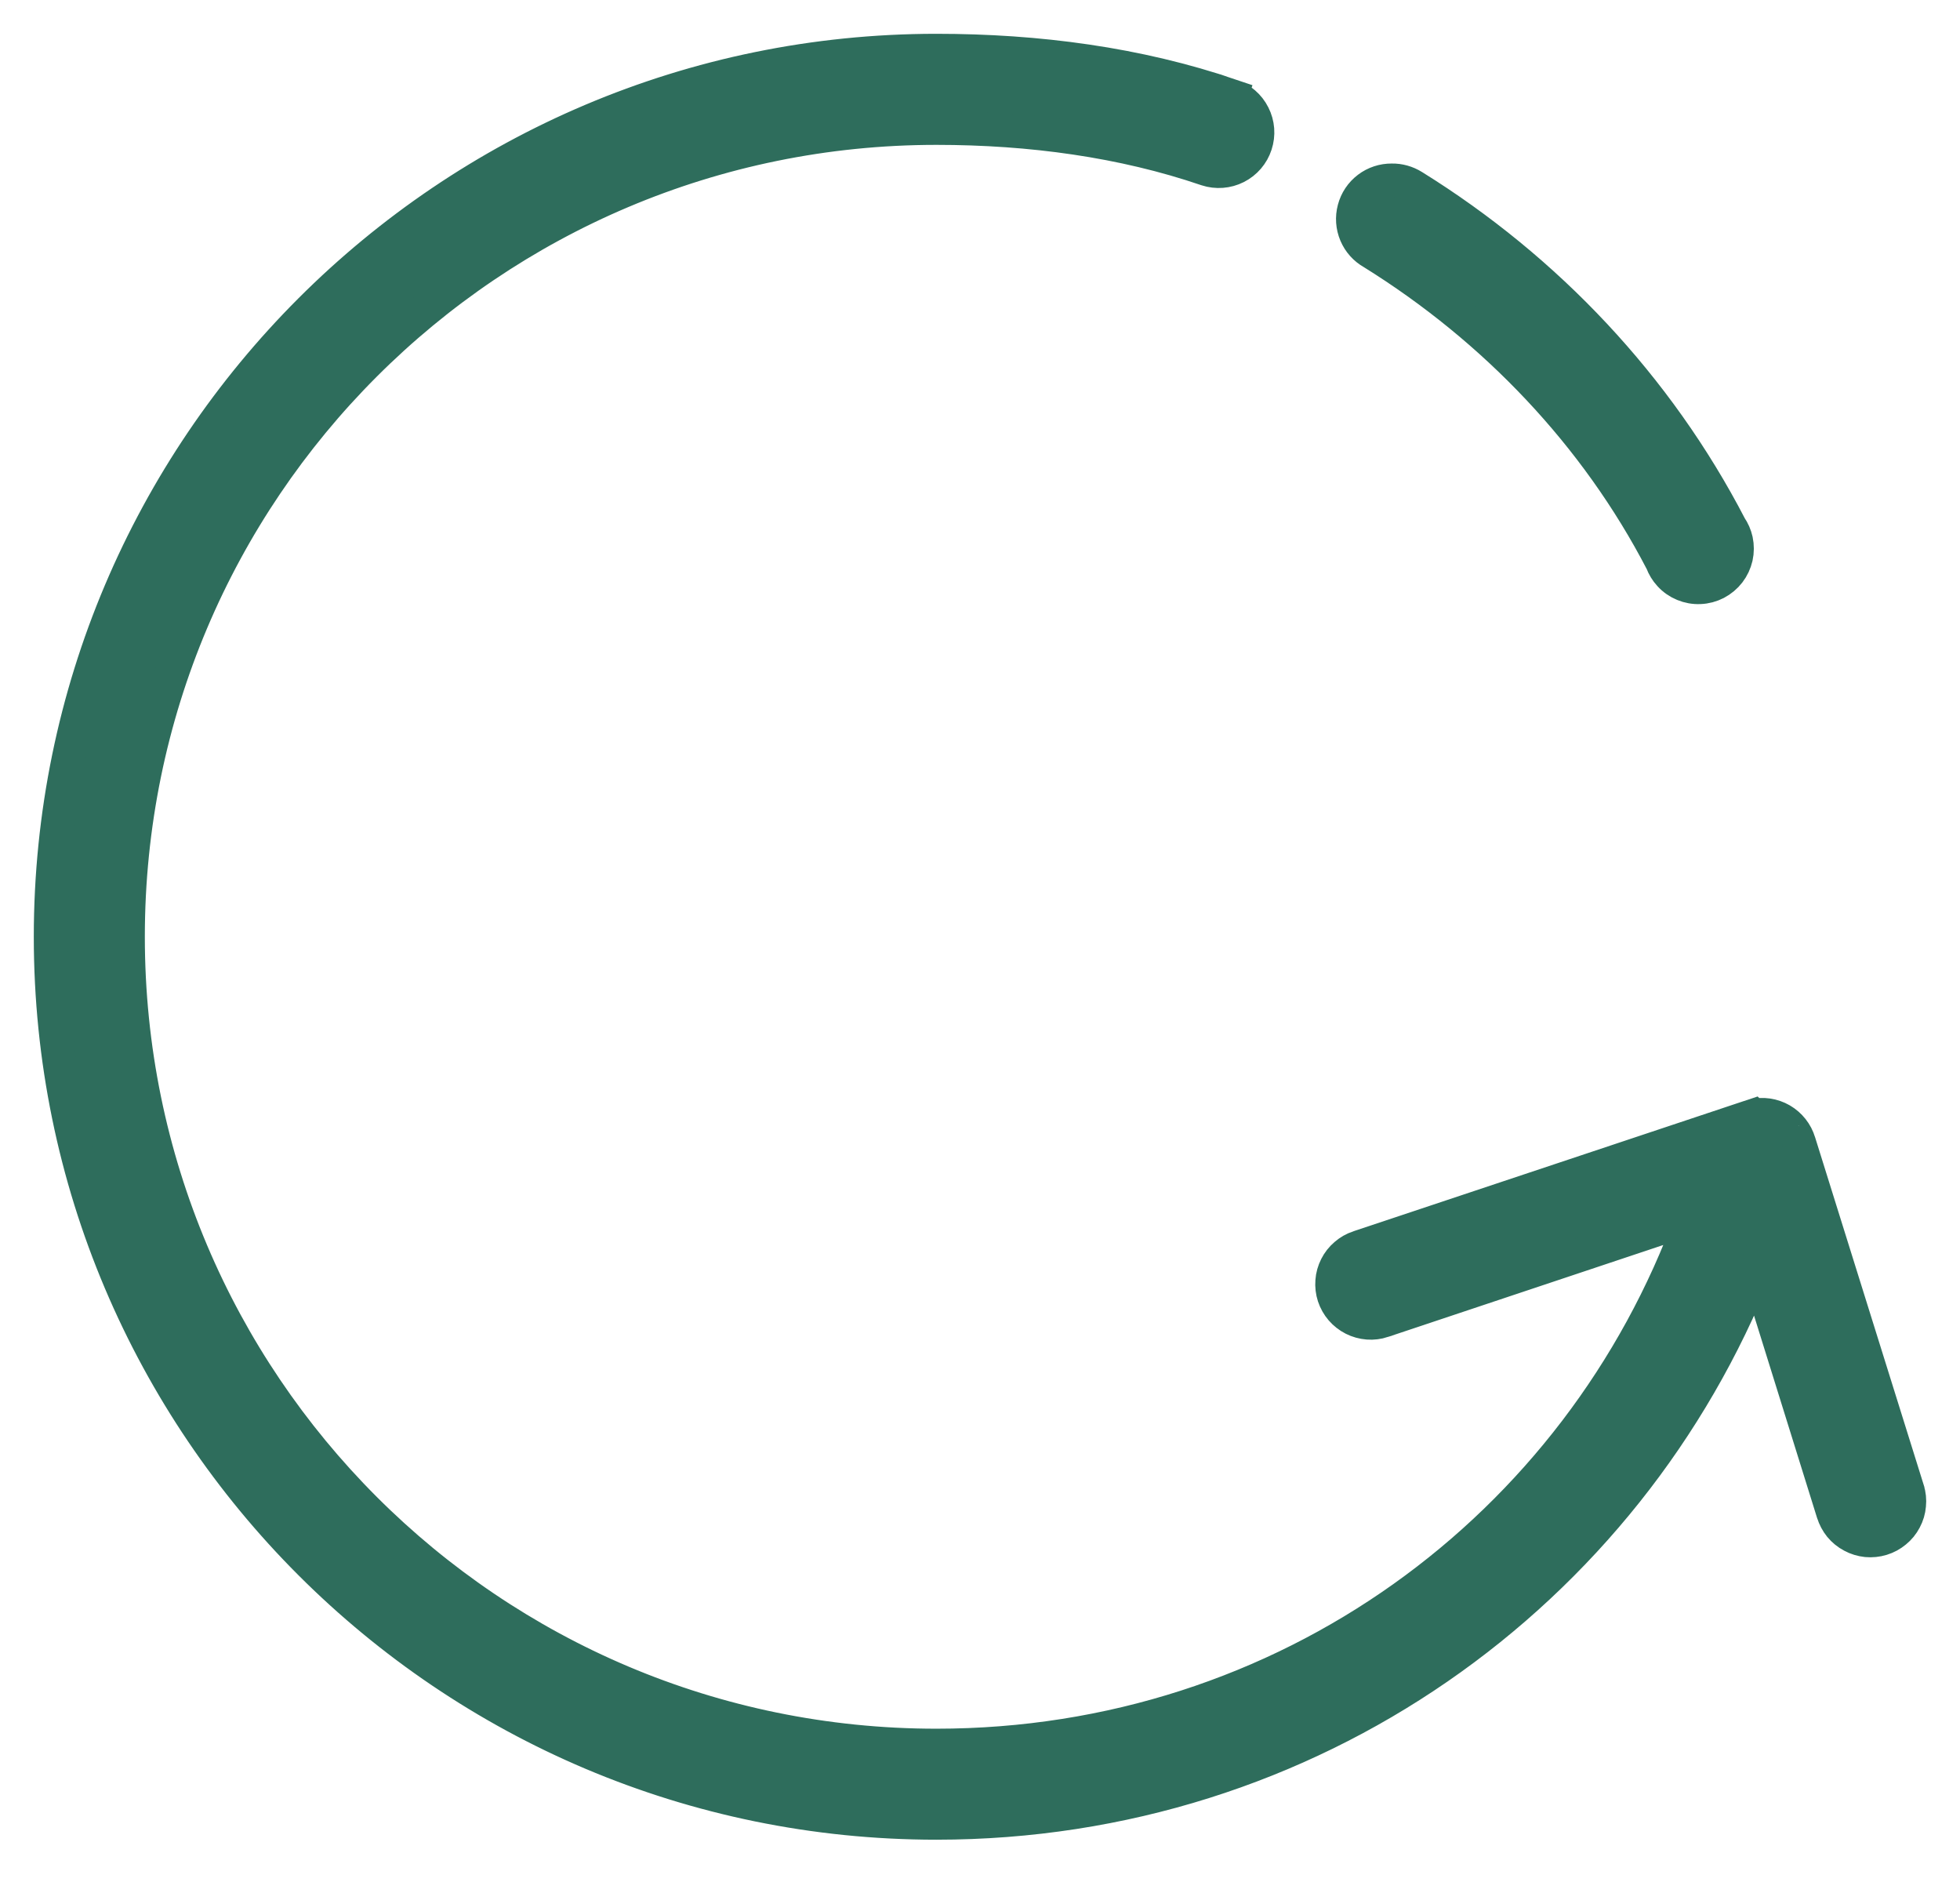 <svg width="29" height="28" viewBox="0 0 29 28" fill="none" xmlns="http://www.w3.org/2000/svg">
<path d="M28.224 22.04L28.224 22.039L26.618 16.9C26.618 16.899 26.618 16.898 26.617 16.898C26.576 16.759 26.482 16.641 26.357 16.568C26.231 16.495 26.081 16.473 25.94 16.507L25.939 16.506L25.93 16.509C25.914 16.514 25.898 16.519 25.883 16.524L20.104 18.451C20.104 18.451 20.104 18.451 20.103 18.451C20.032 18.475 19.966 18.512 19.91 18.561C19.852 18.61 19.806 18.669 19.772 18.736C19.738 18.803 19.717 18.877 19.712 18.952C19.706 19.026 19.715 19.102 19.738 19.173C19.762 19.245 19.799 19.311 19.848 19.368C19.897 19.425 19.957 19.472 20.024 19.506C20.091 19.54 20.164 19.56 20.239 19.566C20.314 19.572 20.389 19.562 20.461 19.539L20.462 19.538L25.036 18.011C23.37 22.599 19.026 25.822 13.855 25.822C7.249 25.822 1.893 20.468 1.893 13.857C1.893 7.246 7.249 1.893 13.855 1.893C15.252 1.893 16.616 2.08 17.852 2.502L17.852 2.502L17.855 2.503C17.999 2.55 18.156 2.538 18.291 2.47C18.427 2.401 18.529 2.282 18.576 2.138C18.624 1.993 18.612 1.836 18.543 1.701C18.475 1.565 18.355 1.463 18.211 1.415L18.133 1.653L18.214 1.416C16.835 0.945 15.352 0.75 13.855 0.75C6.626 0.75 0.75 6.622 0.75 13.857C0.75 21.093 6.626 26.964 13.855 26.964C19.38 26.964 24.074 23.584 25.989 18.738L27.123 22.377C27.123 22.378 27.124 22.378 27.124 22.378C27.146 22.45 27.182 22.517 27.229 22.576C27.277 22.634 27.337 22.683 27.404 22.718C27.47 22.754 27.544 22.776 27.619 22.784C27.695 22.791 27.771 22.783 27.843 22.761C27.916 22.739 27.983 22.702 28.041 22.654C28.1 22.606 28.148 22.547 28.183 22.48C28.219 22.413 28.241 22.339 28.247 22.264C28.255 22.188 28.247 22.112 28.224 22.04ZM20.593 2.669C20.467 2.668 20.344 2.708 20.244 2.784C20.142 2.861 20.069 2.97 20.037 3.093C20.004 3.216 20.013 3.346 20.063 3.464C20.112 3.579 20.197 3.675 20.306 3.736C22.118 4.862 23.617 6.434 24.591 8.311C24.617 8.381 24.656 8.446 24.707 8.501C24.763 8.563 24.832 8.611 24.909 8.643C24.986 8.675 25.069 8.69 25.152 8.686C25.236 8.683 25.317 8.661 25.391 8.623C25.465 8.584 25.53 8.53 25.581 8.464C25.632 8.398 25.667 8.322 25.686 8.241C25.704 8.16 25.704 8.075 25.687 7.994C25.671 7.921 25.64 7.851 25.598 7.79C24.524 5.719 22.888 3.986 20.908 2.757C20.813 2.698 20.704 2.667 20.593 2.669Z" fill="#2E6D5C" stroke="#2E6D5C" stroke-width="0.5"/>
</svg>
